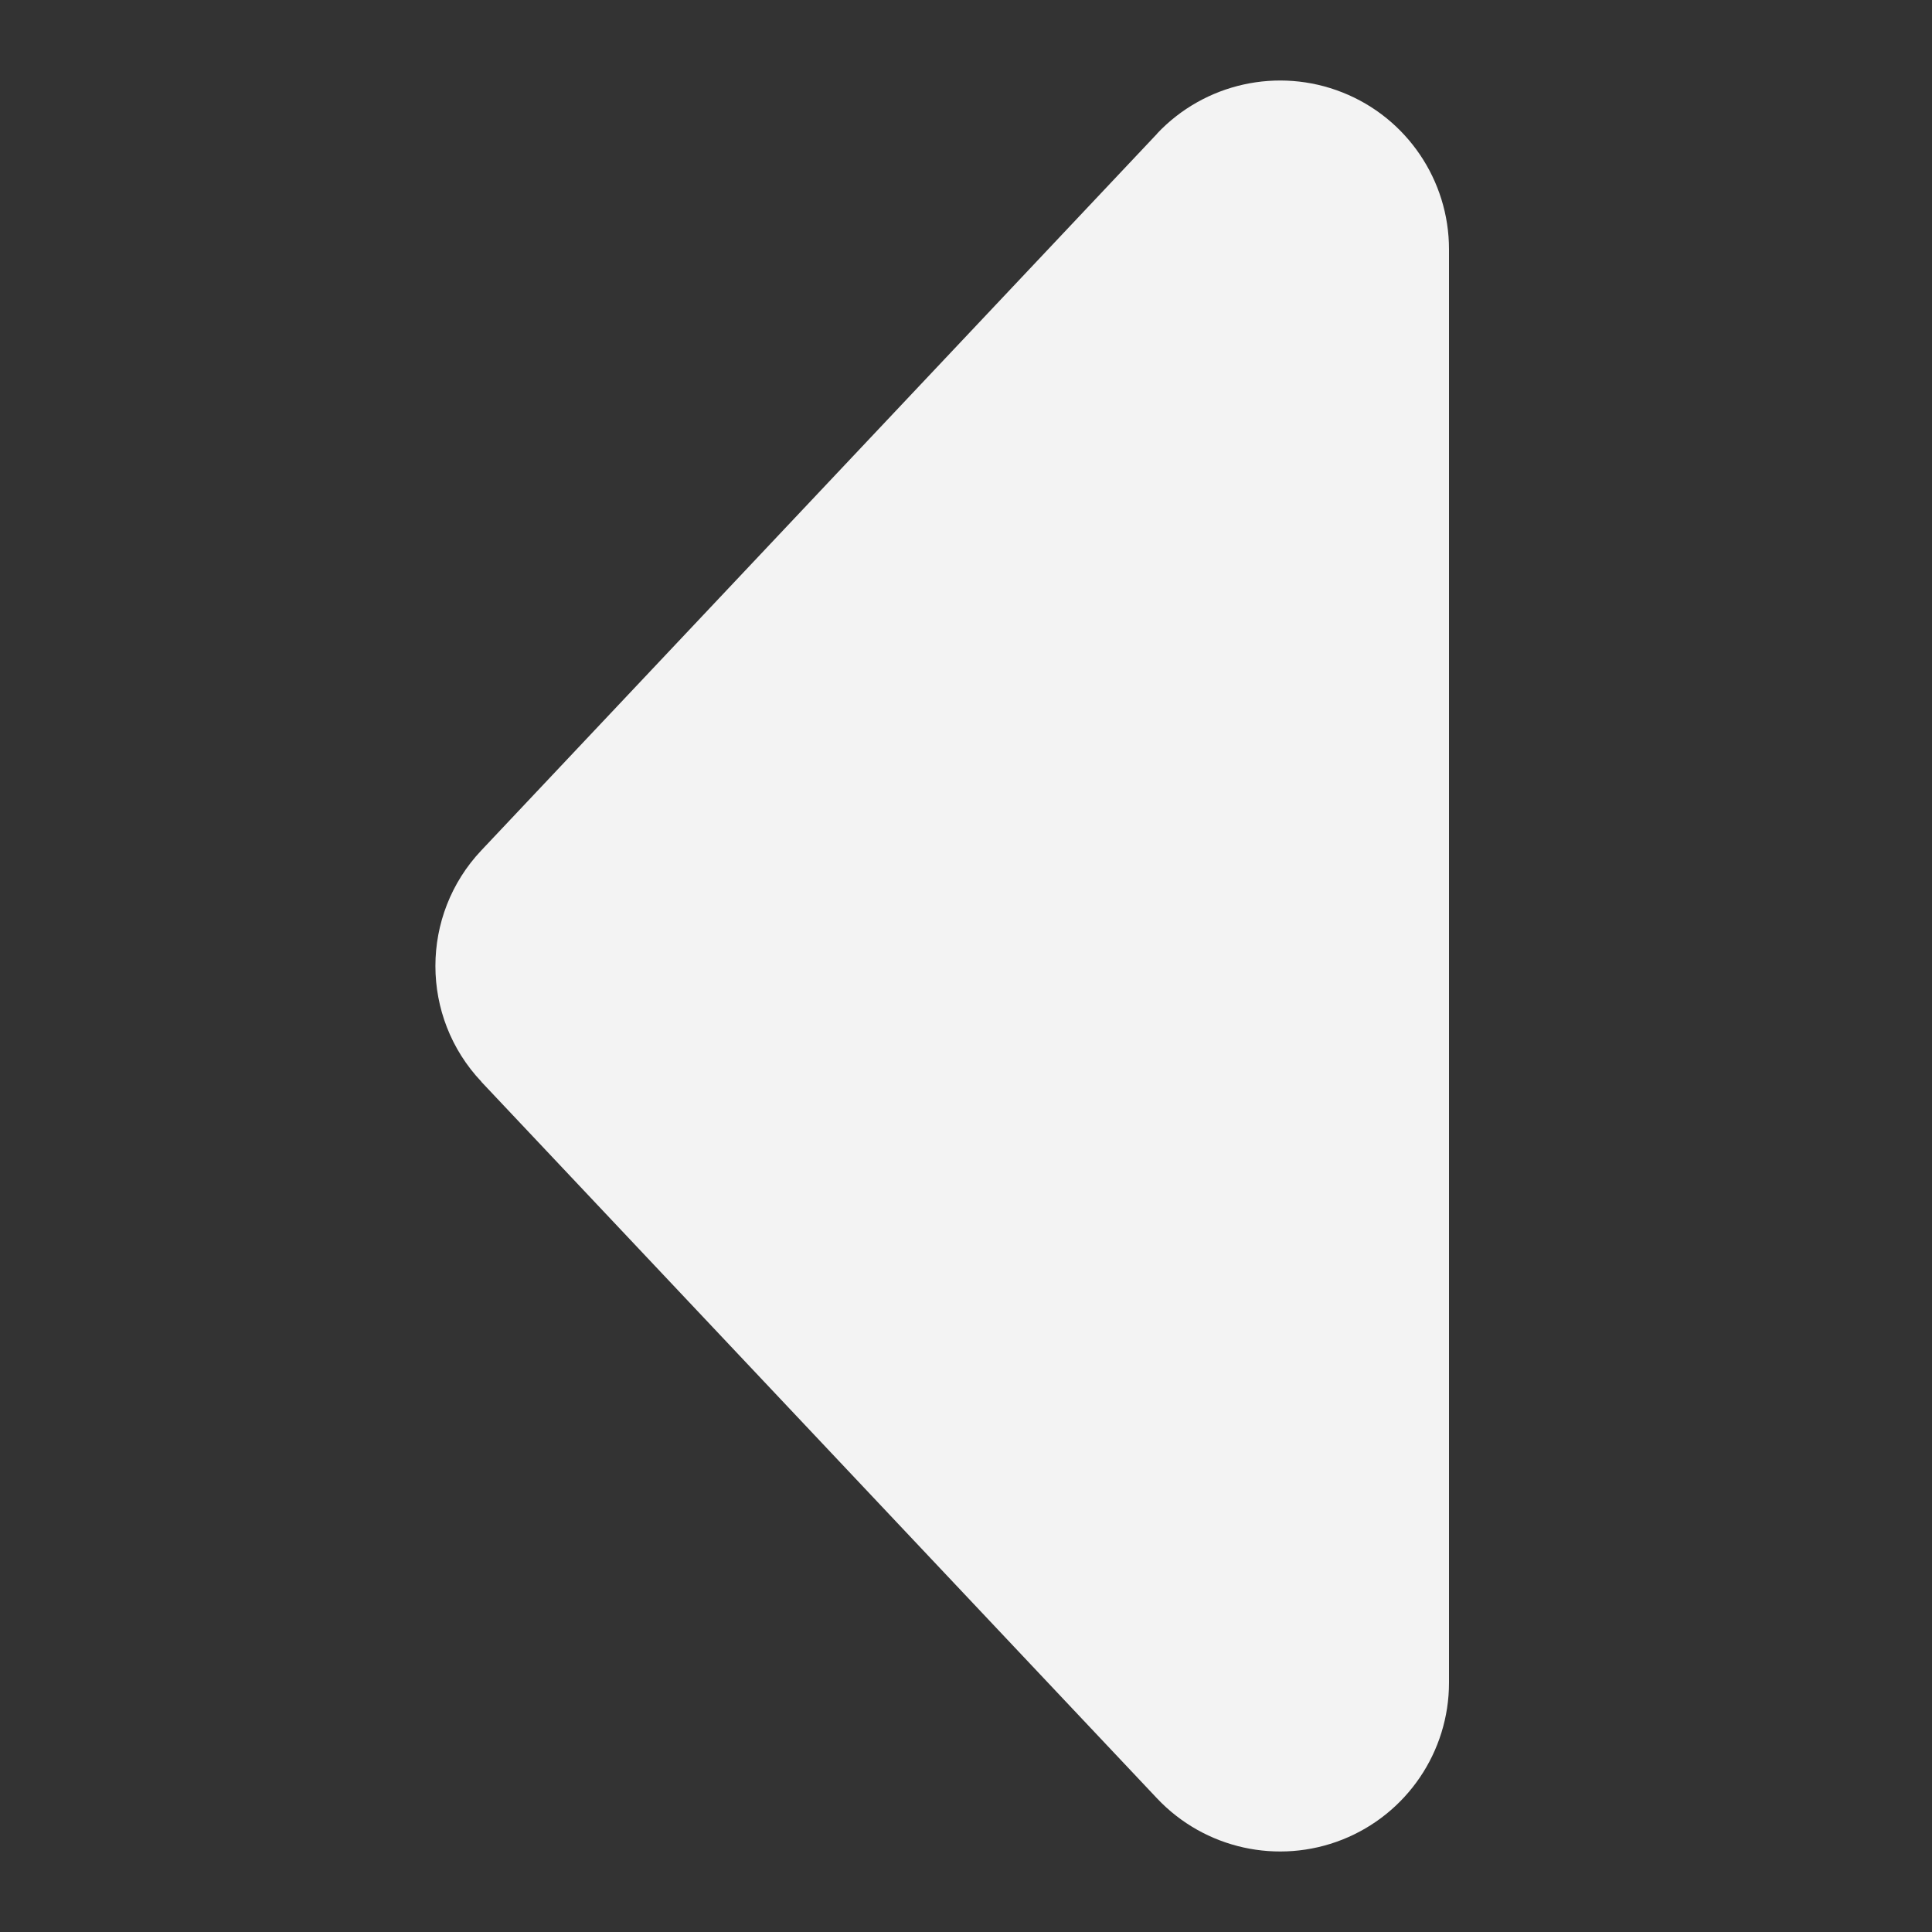 <svg width="24" height="24" viewBox="0 0 24 24" fill="none" xmlns="http://www.w3.org/2000/svg">
<rect x="0" y="0" width="24" height="24" fill="#333333" stroke="none"/>
<path d="M14.374 22.341L5.979 13.438L5.981 13.438C5.218 12.632 5.218 11.368 5.981 10.562L14.376 1.659L14.374 1.659C14.964 1.034 15.877 0.831 16.676 1.148C17.475 1.464 18 2.238 18 3.097L18 20.903C18 21.762 17.475 22.535 16.676 22.852C15.877 23.169 14.964 22.966 14.374 22.341L14.374 22.341Z" fill="#F3F3F3"/>
</svg>
